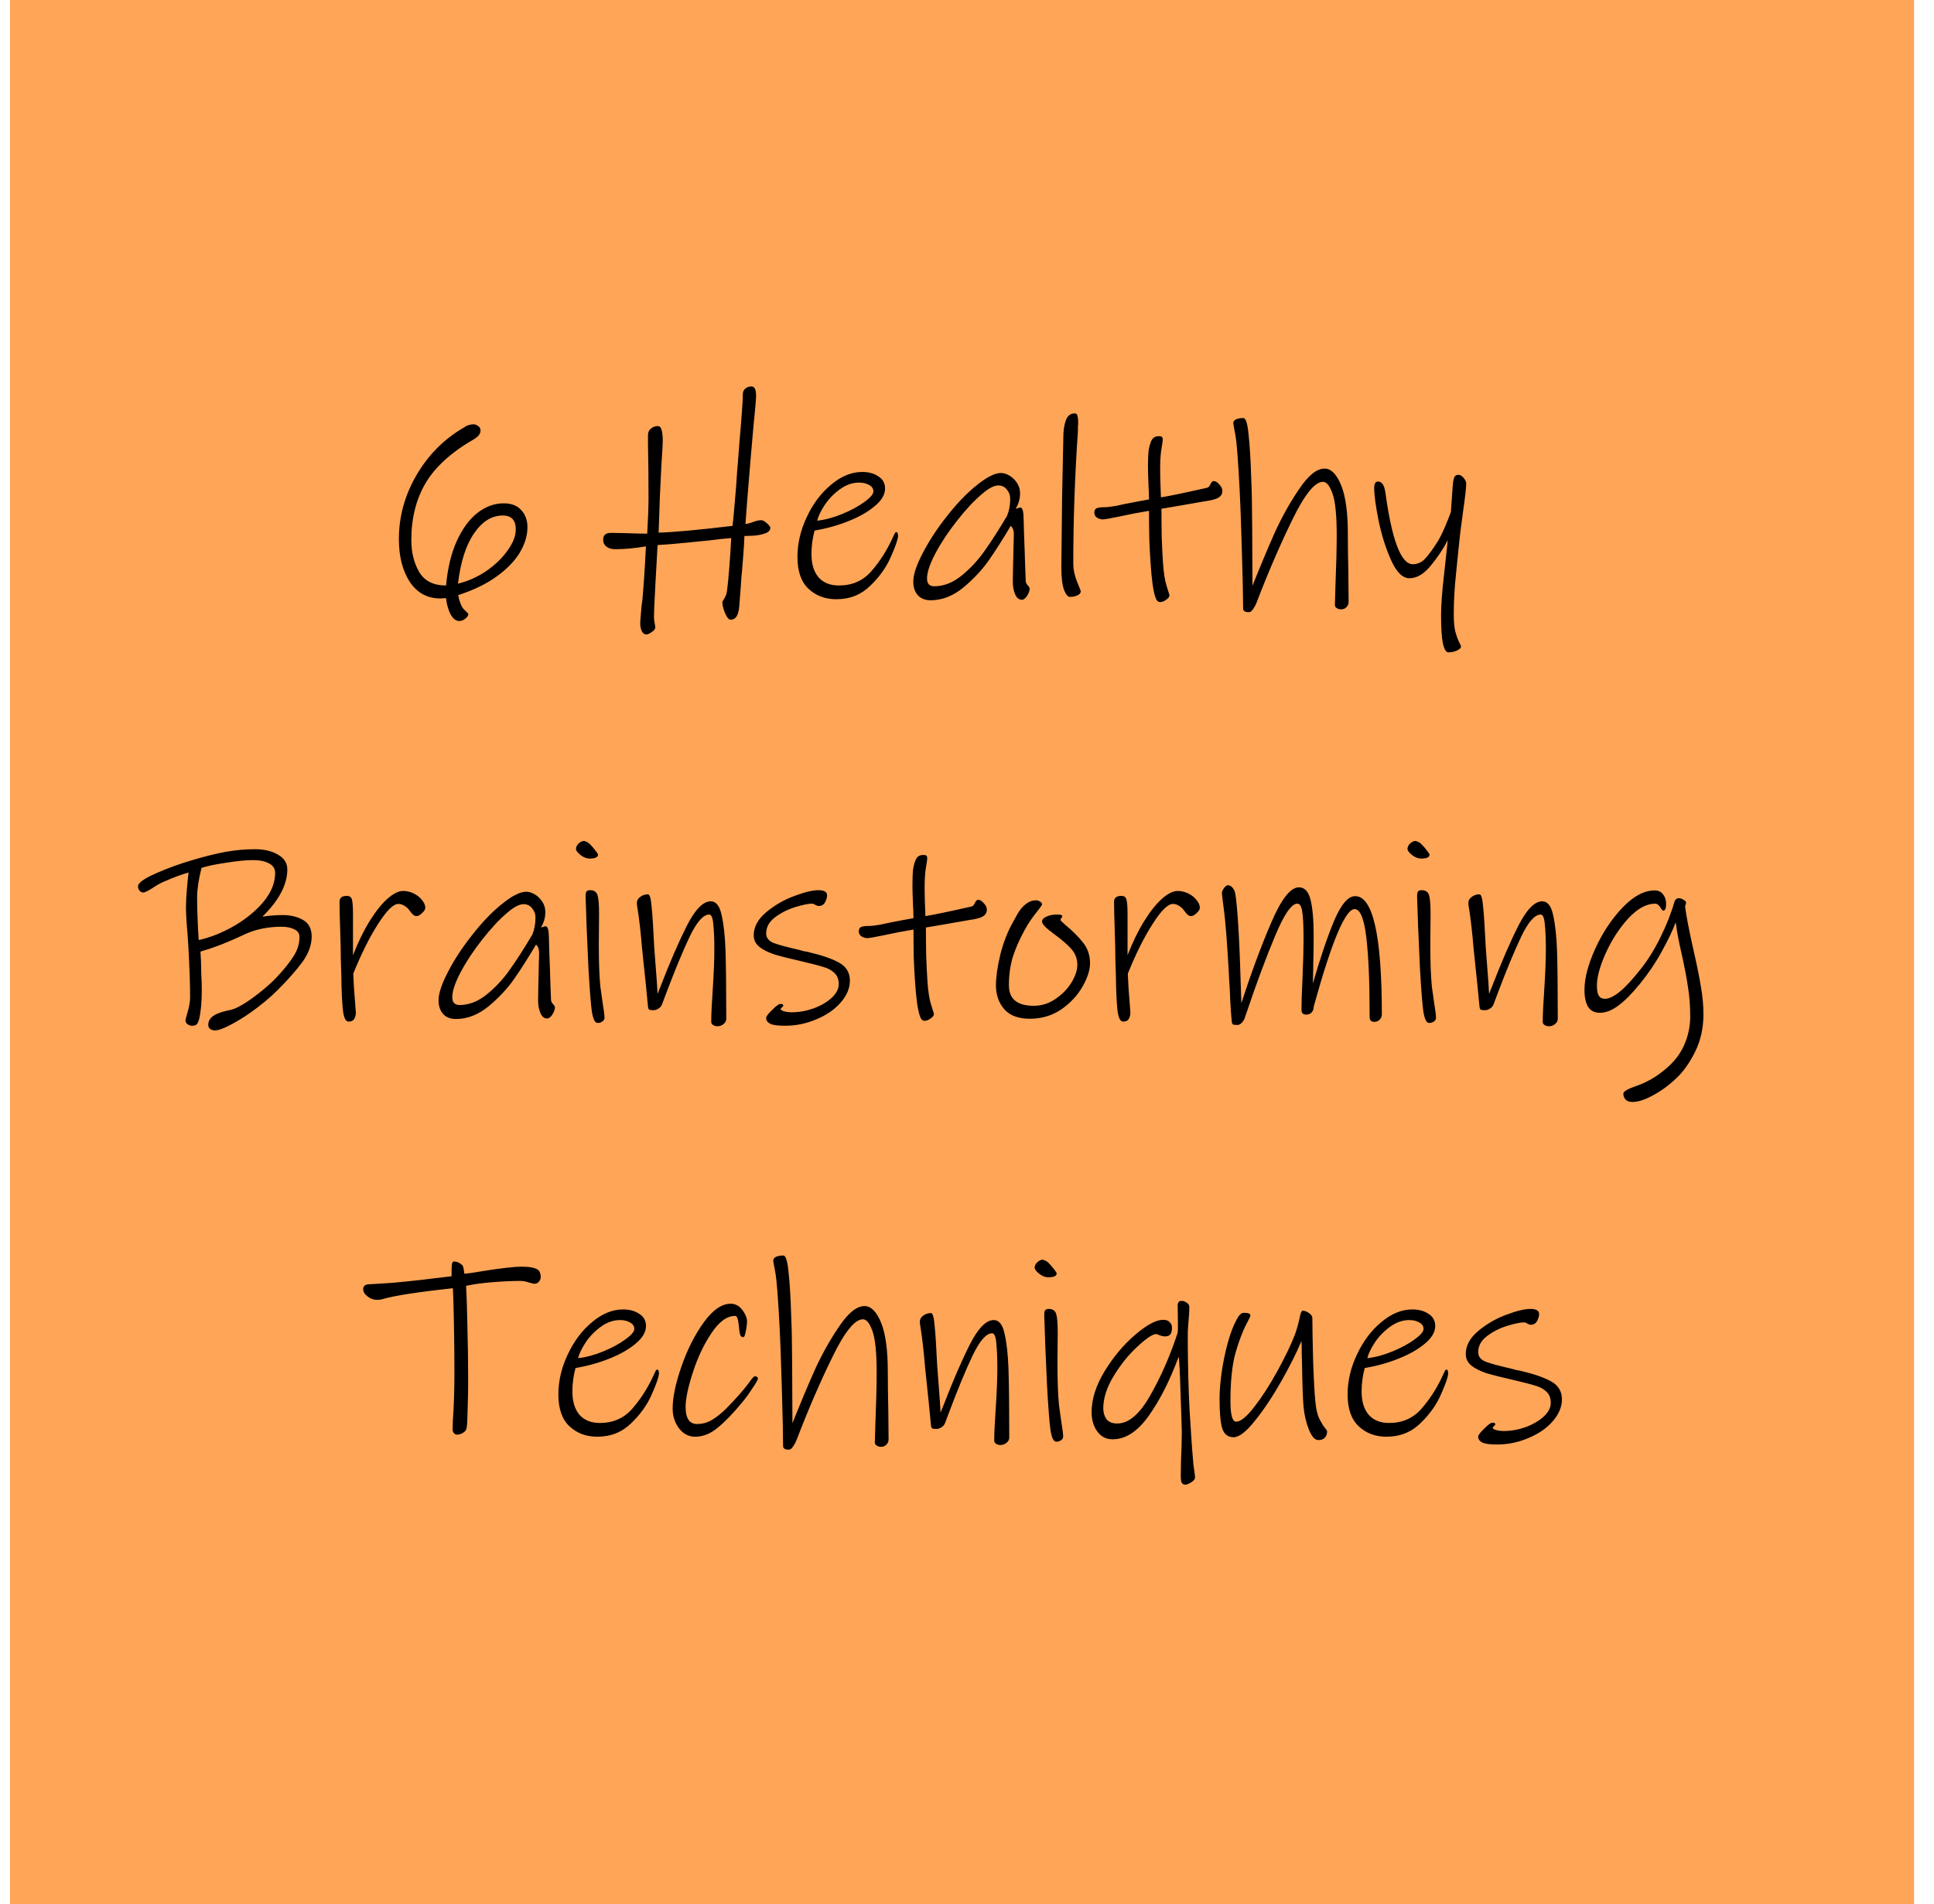 <svg width="194" height="191" viewBox="0 0 194 191" fill="none" xmlns="http://www.w3.org/2000/svg">
<g id="Orange box">
<path id="Vector" d="M192 0H1V191H192V0Z" fill="#FFA557"/>
<path id="6 Healthy Brainstorming Techniques" d="M52.908 52.876C52.908 53.725 52.648 54.583 52.128 55.45C51.608 56.299 50.828 57.097 49.788 57.842C48.748 58.587 47.474 59.203 45.966 59.688C46.035 60.121 46.156 60.503 46.33 60.832C46.399 60.971 46.52 61.118 46.694 61.274C46.884 61.447 46.98 61.551 46.98 61.586C46.98 61.742 46.876 61.898 46.668 62.054C46.477 62.21 46.278 62.288 46.07 62.288C45.758 62.288 45.48 62.089 45.238 61.69C45.099 61.447 44.986 61.161 44.9 60.832C44.813 60.52 44.761 60.243 44.744 60C44.709 60 44.648 60 44.562 60C44.475 60.017 44.345 60.026 44.172 60.026C42.872 60.026 41.849 59.471 41.104 58.362C40.376 57.235 40.012 55.805 40.012 54.072C40.012 51.819 40.601 49.678 41.78 47.65C42.976 45.605 44.57 44.01 46.564 42.866C46.702 42.762 46.858 42.684 47.032 42.632C47.222 42.58 47.37 42.554 47.474 42.554C47.647 42.554 47.812 42.615 47.968 42.736C48.124 42.84 48.202 42.987 48.202 43.178C48.202 43.507 47.976 43.802 47.526 44.062C45.272 45.362 43.66 46.827 42.69 48.456C41.736 50.085 41.26 51.983 41.26 54.15C41.26 55.415 41.528 56.499 42.066 57.4C42.603 58.284 43.496 58.726 44.744 58.726C44.9 57.01 45.255 55.528 45.81 54.28C46.382 53.032 47.075 52.087 47.89 51.446C48.722 50.805 49.597 50.484 50.516 50.484C51.296 50.484 51.885 50.709 52.284 51.16C52.7 51.611 52.908 52.183 52.908 52.876ZM51.738 53.11C51.738 52.174 51.304 51.706 50.438 51.706C49.328 51.706 48.366 52.304 47.552 53.5C46.737 54.679 46.2 56.36 45.94 58.544C46.98 58.284 47.942 57.851 48.826 57.244C49.71 56.62 50.412 55.935 50.932 55.19C51.469 54.445 51.738 53.751 51.738 53.11ZM77.273 52.928C77.273 53.205 77.073 53.405 76.675 53.526C76.363 53.63 75.981 53.699 75.531 53.734C75.097 53.751 74.811 53.76 74.673 53.76C74.655 54.297 74.621 54.895 74.569 55.554C74.517 56.213 74.473 56.759 74.439 57.192L74.361 57.998L74.309 58.83L74.153 60.832C74.083 61.716 73.797 62.158 73.295 62.158C73.104 62.158 72.913 61.933 72.723 61.482C72.549 61.049 72.463 60.693 72.463 60.416C72.463 60.347 72.532 60.208 72.671 60C72.809 59.792 72.896 59.532 72.931 59.22C73 58.735 73.078 57.929 73.165 56.802C73.251 55.675 73.312 54.731 73.347 53.968C72.671 54.02 71.943 54.098 71.163 54.202C70.816 54.237 70.036 54.315 68.823 54.436C67.609 54.557 66.656 54.635 65.963 54.67C65.893 55.814 65.815 57.209 65.729 58.856C65.642 60.503 65.599 61.508 65.599 61.872C65.599 62.011 65.616 62.193 65.651 62.418C65.703 62.643 65.729 62.817 65.729 62.938C65.729 63.094 65.607 63.25 65.365 63.406C65.139 63.562 64.957 63.64 64.819 63.64C64.645 63.64 64.498 63.527 64.377 63.302C64.273 63.077 64.221 62.817 64.221 62.522C64.221 62.366 64.238 62.106 64.273 61.742C64.307 61.395 64.333 61.092 64.351 60.832C64.42 60.364 64.463 59.983 64.481 59.688C64.567 58.665 64.637 57.677 64.689 56.724C64.741 55.771 64.775 55.129 64.793 54.8C63.701 54.991 62.669 55.086 61.699 55.086C61.369 55.086 61.092 55.008 60.867 54.852C60.624 54.679 60.503 54.436 60.503 54.124C60.503 53.899 60.563 53.734 60.685 53.63C60.789 53.509 61.014 53.448 61.361 53.448L62.739 53.474C63.64 53.509 64.368 53.526 64.923 53.526C65.009 52.053 65.053 50.874 65.053 49.99C65.053 47.979 65.035 46.177 65.001 44.582V43.62C65.001 43.36 65.096 43.152 65.287 42.996C65.495 42.823 65.729 42.736 65.989 42.736C66.179 42.736 66.309 42.883 66.379 43.178C66.448 43.473 66.483 43.802 66.483 44.166C66.483 44.547 66.439 45.327 66.353 46.506C66.249 48.517 66.197 49.583 66.197 49.704L66.067 53.422C67.523 53.387 69.993 53.162 73.477 52.746C73.546 52.243 73.667 50.926 73.841 48.794C73.91 47.667 73.971 46.844 74.023 46.324L74.179 44.296C74.404 41.748 74.517 40.153 74.517 39.512C74.517 39.287 74.603 39.105 74.777 38.966C74.95 38.827 75.149 38.758 75.375 38.758C75.687 38.758 75.843 39.061 75.843 39.668C75.843 40.049 75.756 41.063 75.583 42.71C75.392 44.859 75.288 46.055 75.271 46.298C75.167 47.633 75.063 48.907 74.959 50.12C74.872 51.333 74.811 52.148 74.777 52.564C75.089 52.512 75.366 52.434 75.609 52.33C75.921 52.226 76.163 52.174 76.337 52.174C76.51 52.174 76.709 52.278 76.935 52.486C77.16 52.694 77.273 52.841 77.273 52.928ZM89.898 53.37C90.019 53.37 90.08 53.5 90.08 53.76C90.08 54.072 89.846 54.757 89.378 55.814C88.927 56.871 88.234 57.851 87.298 58.752C86.379 59.653 85.244 60.104 83.892 60.104C82.783 60.104 81.856 59.757 81.11 59.064C80.365 58.371 79.992 57.305 79.992 55.866C79.992 54.514 80.304 53.179 80.928 51.862C81.552 50.527 82.367 49.444 83.372 48.612C84.377 47.763 85.418 47.338 86.492 47.338C87.133 47.338 87.671 47.485 88.104 47.78C88.555 48.057 88.78 48.465 88.78 49.002C88.78 49.609 88.433 50.198 87.74 50.77C87.064 51.342 86.18 51.845 85.088 52.278C83.996 52.711 82.87 53.023 81.708 53.214C81.5 54.011 81.396 54.791 81.396 55.554C81.396 56.559 81.63 57.339 82.098 57.894C82.584 58.449 83.268 58.726 84.152 58.726C85.487 58.726 86.57 58.249 87.402 57.296C88.234 56.343 88.927 55.268 89.482 54.072C89.517 54.003 89.578 53.873 89.664 53.682C89.751 53.474 89.829 53.37 89.898 53.37ZM87.61 49.288C87.61 49.011 87.463 48.794 87.168 48.638C86.891 48.482 86.561 48.404 86.18 48.404C85.522 48.404 84.889 48.621 84.282 49.054C83.675 49.487 83.164 50.007 82.748 50.614C82.35 51.221 82.09 51.758 81.968 52.226C82.766 52.139 83.606 51.914 84.49 51.55C85.374 51.186 86.111 50.787 86.7 50.354C87.307 49.921 87.61 49.565 87.61 49.288ZM102.895 58.336C102.912 58.457 102.981 58.587 103.103 58.726C103.224 58.847 103.285 58.951 103.285 59.038C103.285 59.246 103.198 59.489 103.025 59.766C102.851 60.026 102.678 60.156 102.505 60.156C102.21 60.156 101.985 59.974 101.829 59.61C101.673 59.246 101.595 58.821 101.595 58.336C101.595 57.92 101.621 56.672 101.673 54.592L101.699 53.604C101.699 53.205 101.595 52.919 101.387 52.746C100.607 54.063 99.879 55.207 99.203 56.178C98.527 57.149 97.669 58.067 96.629 58.934C95.589 59.783 94.497 60.208 93.353 60.208C92.798 60.208 92.365 60.035 92.053 59.688C91.758 59.341 91.611 58.891 91.611 58.336C91.611 57.643 91.923 56.698 92.547 55.502C93.171 54.289 93.968 53.067 94.939 51.836C95.909 50.588 96.88 49.565 97.851 48.768C98.492 48.248 99.003 47.901 99.385 47.728C99.766 47.537 100.104 47.442 100.399 47.442C100.676 47.442 100.962 47.529 101.257 47.702C101.551 47.875 101.803 48.118 102.011 48.43C102.219 48.742 102.323 49.097 102.323 49.496C102.323 50.033 102.175 50.545 101.881 51.03L102.323 50.9C102.513 50.9 102.626 51.134 102.661 51.602C102.678 51.879 102.695 52.443 102.713 53.292C102.747 54.141 102.773 54.843 102.791 55.398C102.808 55.97 102.825 56.525 102.843 57.062C102.86 57.599 102.877 58.024 102.895 58.336ZM93.717 58.804C94.653 58.804 95.554 58.457 96.421 57.764C97.287 57.071 98.059 56.247 98.735 55.294C99.428 54.323 100.191 53.136 101.023 51.732C101.231 51.212 101.335 50.649 101.335 50.042C101.335 49.678 101.222 49.366 100.997 49.106C100.789 48.829 100.503 48.69 100.139 48.69C99.705 48.69 99.151 48.985 98.475 49.574C97.695 50.233 96.871 51.117 96.005 52.226C95.138 53.318 94.419 54.401 93.847 55.476C93.275 56.551 92.989 57.4 92.989 58.024C92.989 58.544 93.231 58.804 93.717 58.804ZM108.414 59.298C108.414 59.471 108.302 59.61 108.076 59.714C107.851 59.818 107.6 59.87 107.322 59.87C107.114 59.87 106.915 59.627 106.724 59.142C106.551 58.639 106.464 57.885 106.464 56.88C106.482 54.921 106.508 52.555 106.542 49.782C106.594 47.009 106.638 44.92 106.672 43.516C106.69 43.013 106.776 42.545 106.932 42.112C107.106 41.679 107.4 41.462 107.816 41.462C107.955 41.462 108.042 41.54 108.076 41.696C108.128 41.835 108.154 42.112 108.154 42.528C108.154 42.545 108.146 42.606 108.128 42.71C108.128 42.797 108.128 42.961 108.128 43.204C107.816 47.763 107.66 52.209 107.66 56.542C107.66 57.097 107.782 57.686 108.024 58.31C108.284 58.934 108.414 59.263 108.414 59.298ZM122.615 49.236C122.615 49.531 122.485 49.756 122.225 49.912C121.983 50.068 121.532 50.189 120.873 50.276C119.279 50.553 118.386 50.709 118.195 50.744L116.505 51.03C116.505 51.931 116.514 52.876 116.531 53.864C116.566 54.852 116.609 55.719 116.661 56.464C116.731 57.469 116.852 58.241 117.025 58.778C117.199 59.315 117.294 59.619 117.311 59.688C117.311 59.861 117.199 60.017 116.973 60.156C116.765 60.312 116.566 60.39 116.375 60.39C116.271 60.39 116.185 60.355 116.115 60.286C116.046 60.234 115.985 60.139 115.933 60C115.829 59.757 115.725 59.307 115.621 58.648C115.535 57.989 115.465 57.261 115.413 56.464C115.361 55.753 115.318 54.93 115.283 53.994C115.266 53.041 115.257 52.122 115.257 51.238C114.287 51.394 113.29 51.585 112.267 51.81C111.349 52.001 110.803 52.096 110.629 52.096C110.421 52.096 110.222 52.035 110.031 51.914C109.858 51.793 109.771 51.628 109.771 51.42C109.771 51.195 109.849 51.047 110.005 50.978C110.161 50.909 110.421 50.874 110.785 50.874C111.045 50.874 111.427 50.831 111.929 50.744C112.432 50.64 112.753 50.571 112.891 50.536C114.053 50.311 114.841 50.163 115.257 50.094C115.257 49.73 115.24 49.253 115.205 48.664C115.171 47.867 115.153 47.26 115.153 46.844C115.153 46.168 115.171 45.648 115.205 45.284C115.257 44.903 115.344 44.565 115.465 44.27C115.604 43.923 115.864 43.75 116.245 43.75C116.401 43.75 116.505 43.776 116.557 43.828C116.609 43.88 116.635 43.975 116.635 44.114C116.635 44.218 116.592 44.521 116.505 45.024C116.419 45.527 116.375 46.194 116.375 47.026C116.375 47.667 116.393 48.387 116.427 49.184L116.453 49.886C117.233 49.765 118.776 49.444 121.081 48.924C121.22 48.889 121.333 48.768 121.419 48.56C121.523 48.352 121.627 48.248 121.731 48.248C121.922 48.248 122.113 48.361 122.303 48.586C122.511 48.794 122.615 49.011 122.615 49.236ZM135.281 60.364C135.281 60.572 135.212 60.745 135.073 60.884C134.934 61.04 134.752 61.118 134.527 61.118C134.354 61.118 134.206 61.075 134.085 60.988C133.964 60.919 133.903 60.815 133.903 60.676L133.955 58.882C134.042 56.75 134.085 55.008 134.085 53.656C134.085 51.68 133.946 50.302 133.669 49.522C133.392 48.725 133.071 48.326 132.707 48.326C131.892 48.326 130.87 49.591 129.639 52.122C128.408 54.635 127.221 57.383 126.077 60.364C125.99 60.607 125.869 60.841 125.713 61.066C125.574 61.291 125.427 61.404 125.271 61.404C124.89 61.404 124.699 61.283 124.699 61.04C124.699 59.983 124.656 58.007 124.569 55.112C124.482 52.2 124.413 50.285 124.361 49.366C124.205 46.263 124.058 44.348 123.919 43.62C123.78 42.892 123.711 42.502 123.711 42.45C123.711 42.277 123.806 42.147 123.997 42.06C124.188 41.973 124.43 41.93 124.725 41.93C124.968 41.93 125.141 42.485 125.245 43.594C125.366 44.686 125.453 46.09 125.505 47.806L125.531 48.534C125.566 49.071 125.592 50.614 125.609 53.162C125.626 55.693 125.635 57.556 125.635 58.752C126.432 56.759 127.178 54.982 127.871 53.422C128.582 51.862 129.396 50.406 130.315 49.054C131.234 47.685 132.083 47 132.863 47C133.522 47 134.076 47.555 134.527 48.664C134.978 49.756 135.203 51.394 135.203 53.578C135.203 54.549 135.22 55.901 135.255 57.634L135.281 60.364ZM147.075 48.508C147.075 48.907 146.979 49.773 146.789 51.108C146.581 52.633 146.468 53.491 146.451 53.682C146.225 55.814 146.061 57.443 145.957 58.57C145.87 59.679 145.827 60.685 145.827 61.586C145.827 62.331 145.879 62.921 145.983 63.354C146.104 63.787 146.225 64.125 146.347 64.368C146.485 64.628 146.555 64.784 146.555 64.836C146.555 64.992 146.416 65.131 146.139 65.252C145.861 65.373 145.575 65.434 145.281 65.434C145.055 65.434 144.873 65.131 144.735 64.524C144.613 63.917 144.553 62.973 144.553 61.69C144.553 60.719 144.648 59.411 144.839 57.764L145.229 54.176C144.761 55.077 144.18 55.944 143.487 56.776C142.811 57.591 142.109 57.998 141.381 57.998C140.705 57.998 140.098 57.409 139.561 56.23C139.023 55.051 138.599 53.717 138.287 52.226C137.992 50.735 137.845 49.643 137.845 48.95C137.845 48.517 137.975 48.3 138.235 48.3C138.616 48.3 138.859 48.655 138.963 49.366C139.621 54.185 140.54 56.594 141.719 56.594C142.187 56.594 142.594 56.412 142.941 56.048C143.305 55.667 143.729 55.086 144.215 54.306C144.44 53.942 144.683 53.457 144.943 52.85C145.203 52.243 145.402 51.741 145.541 51.342L145.723 48.716C145.757 48.317 145.809 48.04 145.879 47.884C145.948 47.711 146.087 47.624 146.295 47.624C146.468 47.624 146.641 47.728 146.815 47.936C146.988 48.127 147.075 48.317 147.075 48.508ZM31.264 93.94C31.264 94.772 30.96 95.613 30.354 96.462C29.747 97.294 28.915 98.239 27.858 99.296C27.078 100.076 26.159 100.839 25.102 101.584C24.408 102.069 23.724 102.485 23.048 102.832C22.389 103.179 21.886 103.352 21.54 103.352C21.366 103.352 21.21 103.3 21.072 103.196C20.95 103.109 20.89 102.971 20.89 102.78C20.89 102.503 20.994 102.26 21.202 102.052C21.41 101.861 21.687 101.705 22.034 101.584C22.207 101.515 22.45 101.445 22.762 101.376C23.16 101.307 23.516 101.194 23.828 101.038C24.417 100.743 25.102 100.293 25.882 99.686C26.679 99.062 27.303 98.507 27.754 98.022C28.499 97.225 29.062 96.523 29.444 95.916C29.842 95.292 30.042 94.651 30.042 93.992C30.042 93.628 29.868 93.368 29.522 93.212C29.175 93.039 28.75 92.952 28.248 92.952C26.965 92.952 25.795 93.177 24.738 93.628C24.27 93.836 23.949 93.983 23.776 94.07C23.152 94.347 22.64 94.564 22.242 94.72C21.791 94.893 21.358 95.049 20.942 95.188C20.526 95.309 20.248 95.396 20.11 95.448L20.162 96.436C20.162 96.696 20.17 97.112 20.188 97.684C20.222 98.256 20.24 98.793 20.24 99.296C20.24 100.492 20.153 101.463 19.98 102.208C19.91 102.451 19.832 102.624 19.746 102.728C19.659 102.832 19.494 102.884 19.252 102.884C19.096 102.884 18.948 102.832 18.81 102.728C18.671 102.624 18.602 102.494 18.602 102.338C18.602 102.286 18.68 101.991 18.836 101.454C18.992 100.917 19.07 100.44 19.07 100.024C19.07 98.672 19.009 96.947 18.888 94.85L18.81 93.654C18.706 92.51 18.654 91.609 18.654 90.95C18.654 90.447 18.688 89.815 18.758 89.052C18.827 88.272 18.879 87.761 18.914 87.518C18.255 87.691 17.414 88.003 16.392 88.454C16.097 88.575 15.716 88.792 15.248 89.104C14.814 89.381 14.52 89.52 14.364 89.52C14.225 89.52 14.104 89.459 14 89.338C13.896 89.217 13.844 89.069 13.844 88.896C13.844 88.567 14.424 88.142 15.586 87.622C16.747 87.102 18.012 86.643 19.382 86.244C20.612 85.88 21.704 85.611 22.658 85.438C23.611 85.265 24.59 85.178 25.596 85.178C26.514 85.178 27.277 85.36 27.884 85.724C28.508 86.071 28.82 86.565 28.82 87.206C28.82 88.731 27.988 90.309 26.324 91.938C27.069 91.834 27.745 91.782 28.352 91.782C29.149 91.782 29.834 91.947 30.406 92.276C30.978 92.605 31.264 93.16 31.264 93.94ZM27.598 87.544C27.598 87.128 27.398 86.816 27 86.608C26.601 86.383 26.064 86.27 25.388 86.27C24.677 86.27 23.784 86.357 22.71 86.53C21.635 86.686 20.803 86.859 20.214 87.05C19.919 88.229 19.772 89.217 19.772 90.014C19.772 91.141 19.824 92.562 19.928 94.278C20.101 94.261 20.378 94.191 20.76 94.07C21.158 93.949 21.522 93.819 21.852 93.68C23.498 92.987 24.868 92.085 25.96 90.976C27.052 89.867 27.598 88.723 27.598 87.544ZM42.663 91.054C42.663 91.21 42.55 91.392 42.325 91.6C42.117 91.791 41.935 91.886 41.779 91.886C41.658 91.886 41.536 91.834 41.415 91.73C41.311 91.626 41.19 91.479 41.051 91.288C40.93 91.115 40.765 90.967 40.557 90.846C40.366 90.725 40.167 90.664 39.959 90.664C39.456 90.664 38.78 91.331 37.931 92.666C37.082 93.983 36.25 95.647 35.435 97.658C35.452 98.057 35.478 98.559 35.513 99.166C35.565 99.773 35.6 100.223 35.617 100.518L35.695 101.558C35.695 101.801 35.643 102.009 35.539 102.182C35.435 102.373 35.244 102.468 34.967 102.468C34.672 102.468 34.482 102.078 34.395 101.298C34.308 100.501 34.256 99.348 34.239 97.84C34.222 97.459 34.204 96.913 34.187 96.202C34.187 95.491 34.17 94.642 34.135 93.654C34.083 92.163 34.057 91.097 34.057 90.456C34.057 90.057 34.3 89.858 34.785 89.858C35.08 89.858 35.253 89.988 35.305 90.248C35.374 90.491 35.409 90.967 35.409 91.678V95.812C35.929 94.477 36.492 93.325 37.099 92.354C37.706 91.383 38.295 90.647 38.867 90.144C39.456 89.624 39.976 89.364 40.427 89.364C40.808 89.364 41.172 89.451 41.519 89.624C41.866 89.797 42.143 90.023 42.351 90.3C42.559 90.56 42.663 90.811 42.663 91.054ZM55.275 100.336C55.292 100.457 55.361 100.587 55.483 100.726C55.604 100.847 55.665 100.951 55.665 101.038C55.665 101.246 55.578 101.489 55.405 101.766C55.231 102.026 55.058 102.156 54.885 102.156C54.59 102.156 54.365 101.974 54.209 101.61C54.053 101.246 53.975 100.821 53.975 100.336C53.975 99.92 54.001 98.672 54.053 96.592L54.079 95.604C54.079 95.205 53.975 94.919 53.767 94.746C52.987 96.063 52.259 97.207 51.583 98.178C50.907 99.149 50.049 100.067 49.009 100.934C47.969 101.783 46.877 102.208 45.733 102.208C45.178 102.208 44.745 102.035 44.433 101.688C44.138 101.341 43.991 100.891 43.991 100.336C43.991 99.643 44.303 98.698 44.927 97.502C45.551 96.289 46.348 95.067 47.319 93.836C48.289 92.588 49.26 91.565 50.231 90.768C50.872 90.248 51.383 89.901 51.765 89.728C52.146 89.537 52.484 89.442 52.779 89.442C53.056 89.442 53.342 89.529 53.637 89.702C53.931 89.875 54.183 90.118 54.391 90.43C54.599 90.742 54.703 91.097 54.703 91.496C54.703 92.033 54.555 92.545 54.261 93.03L54.703 92.9C54.893 92.9 55.006 93.134 55.041 93.602C55.058 93.879 55.075 94.443 55.093 95.292C55.127 96.141 55.153 96.843 55.171 97.398C55.188 97.97 55.205 98.525 55.223 99.062C55.24 99.599 55.257 100.024 55.275 100.336ZM46.097 100.804C47.033 100.804 47.934 100.457 48.801 99.764C49.667 99.071 50.439 98.247 51.115 97.294C51.808 96.323 52.571 95.136 53.403 93.732C53.611 93.212 53.715 92.649 53.715 92.042C53.715 91.678 53.602 91.366 53.377 91.106C53.169 90.829 52.883 90.69 52.519 90.69C52.085 90.69 51.531 90.985 50.855 91.574C50.075 92.233 49.251 93.117 48.385 94.226C47.518 95.318 46.799 96.401 46.227 97.476C45.655 98.551 45.369 99.4 45.369 100.024C45.369 100.544 45.611 100.804 46.097 100.804ZM59.988 85.724C59.988 85.984 59.702 86.114 59.13 86.114C58.836 86.114 58.532 85.993 58.22 85.75C57.926 85.507 57.778 85.308 57.778 85.152C57.778 84.961 57.865 84.779 58.038 84.606C58.229 84.433 58.42 84.346 58.61 84.346C58.61 84.346 58.671 84.372 58.792 84.424C58.931 84.459 59.087 84.571 59.26 84.762C59.399 84.901 59.555 85.083 59.728 85.308C59.902 85.533 59.988 85.672 59.988 85.724ZM60.638 102.078C60.638 102.251 60.56 102.381 60.404 102.468C60.266 102.572 60.101 102.615 59.91 102.598C59.668 102.581 59.486 102.191 59.364 101.428C59.26 100.665 59.148 99.218 59.026 97.086C58.957 95.682 58.896 94.313 58.844 92.978C58.792 91.626 58.758 90.586 58.74 89.858C58.74 89.667 58.766 89.529 58.818 89.442C58.888 89.338 59.009 89.286 59.182 89.286C59.581 89.286 59.832 89.451 59.936 89.78C60.04 90.109 60.092 90.742 60.092 91.678L60.066 94.746C60.066 96.497 60.118 97.901 60.222 98.958C60.222 99.01 60.3 99.565 60.456 100.622C60.578 101.35 60.638 101.835 60.638 102.078ZM72.852 102.182C72.852 102.39 72.766 102.563 72.592 102.702C72.419 102.858 72.211 102.936 71.968 102.936C71.795 102.936 71.648 102.893 71.526 102.806C71.405 102.737 71.344 102.633 71.344 102.494C71.344 101.783 71.396 100.683 71.5 99.192C71.604 97.597 71.656 96.271 71.656 95.214C71.656 94.191 71.622 93.359 71.552 92.718C71.5 92.059 71.362 91.73 71.136 91.73C70.547 91.73 69.897 92.467 69.186 93.94C68.493 95.396 67.696 97.32 66.794 99.712L66.404 100.752C66.335 100.925 66.214 101.064 66.04 101.168C65.884 101.272 65.72 101.324 65.546 101.324C65.338 101.324 65.2 101.307 65.13 101.272C65.061 101.237 65.018 101.133 65 100.96L64.792 98.828L64.402 95.084C64.281 93.593 64.134 92.293 63.96 91.184C63.908 90.924 63.882 90.725 63.882 90.586C63.882 90.326 63.995 90.118 64.22 89.962C64.446 89.789 64.706 89.702 65 89.702C65.174 89.702 65.295 90.118 65.364 90.95C65.451 91.782 65.538 93.125 65.624 94.98L65.728 96.358C65.867 98.109 65.945 99.218 65.962 99.686C66.014 99.582 66.058 99.469 66.092 99.348C66.144 99.209 66.205 99.062 66.274 98.906C67.21 96.479 68.086 94.46 68.9 92.848C69.732 91.219 70.53 90.404 71.292 90.404C71.83 90.404 72.194 90.863 72.384 91.782C72.592 92.683 72.722 93.845 72.774 95.266C72.826 96.843 72.852 99.149 72.852 102.182ZM85.253 98.36C85.253 99.123 84.941 99.859 84.317 100.57C83.711 101.263 82.905 101.818 81.899 102.234C80.894 102.667 79.845 102.884 78.753 102.884C78.008 102.884 77.505 102.815 77.245 102.676C76.985 102.537 76.855 102.347 76.855 102.104C76.855 101.948 77.055 101.679 77.453 101.298C77.852 100.899 78.121 100.7 78.259 100.7C78.467 100.7 78.571 100.743 78.571 100.83C78.571 100.899 78.528 100.969 78.441 101.038C78.355 101.107 78.311 101.168 78.311 101.22C78.311 101.289 78.415 101.359 78.623 101.428C78.849 101.497 79.117 101.532 79.429 101.532C80.157 101.532 80.885 101.402 81.613 101.142C82.359 100.865 82.965 100.509 83.433 100.076C83.901 99.643 84.135 99.183 84.135 98.698C84.135 98.23 83.988 97.857 83.693 97.58C83.399 97.303 83.026 97.103 82.575 96.982C82.142 96.843 81.405 96.653 80.365 96.41C79.221 96.15 78.329 95.925 77.687 95.734C77.063 95.526 76.561 95.275 76.179 94.98C75.798 94.668 75.607 94.278 75.607 93.81C75.607 92.978 76.015 92.215 76.829 91.522C77.644 90.829 78.58 90.283 79.637 89.884C80.695 89.485 81.509 89.286 82.081 89.286C82.671 89.286 82.965 89.459 82.965 89.806C82.965 90.014 82.896 90.248 82.757 90.508C82.619 90.751 82.411 90.872 82.133 90.872C82.029 90.872 81.917 90.837 81.795 90.768C81.674 90.681 81.553 90.638 81.431 90.638C81.085 90.638 80.539 90.751 79.793 90.976C79.048 91.201 78.372 91.539 77.765 91.99C77.159 92.441 76.855 92.987 76.855 93.628C76.855 94.044 77.089 94.356 77.557 94.564C78.043 94.755 78.935 94.997 80.235 95.292C80.391 95.344 80.547 95.387 80.703 95.422C80.859 95.439 80.998 95.465 81.119 95.5C82.454 95.812 83.477 96.167 84.187 96.566C84.898 96.965 85.253 97.563 85.253 98.36ZM98.99 91.236C98.99 91.531 98.859 91.756 98.6 91.912C98.357 92.068 97.906 92.189 97.248 92.276C95.653 92.553 94.76 92.709 94.57 92.744L92.879 93.03C92.879 93.931 92.888 94.876 92.906 95.864C92.94 96.852 92.984 97.719 93.035 98.464C93.105 99.469 93.226 100.241 93.4 100.778C93.573 101.315 93.668 101.619 93.686 101.688C93.686 101.861 93.573 102.017 93.347 102.156C93.139 102.312 92.94 102.39 92.749 102.39C92.645 102.39 92.559 102.355 92.49 102.286C92.42 102.234 92.359 102.139 92.308 102C92.204 101.757 92.1 101.307 91.996 100.648C91.909 99.989 91.84 99.261 91.787 98.464C91.736 97.753 91.692 96.93 91.657 95.994C91.64 95.041 91.632 94.122 91.632 93.238C90.661 93.394 89.664 93.585 88.641 93.81C87.723 94.001 87.177 94.096 87.004 94.096C86.796 94.096 86.596 94.035 86.406 93.914C86.232 93.793 86.145 93.628 86.145 93.42C86.145 93.195 86.224 93.047 86.379 92.978C86.535 92.909 86.796 92.874 87.159 92.874C87.419 92.874 87.801 92.831 88.303 92.744C88.806 92.64 89.127 92.571 89.266 92.536C90.427 92.311 91.216 92.163 91.632 92.094C91.632 91.73 91.614 91.253 91.579 90.664C91.545 89.867 91.528 89.26 91.528 88.844C91.528 88.168 91.545 87.648 91.579 87.284C91.632 86.903 91.718 86.565 91.84 86.27C91.978 85.923 92.238 85.75 92.62 85.75C92.775 85.75 92.879 85.776 92.931 85.828C92.984 85.88 93.01 85.975 93.01 86.114C93.01 86.218 92.966 86.521 92.879 87.024C92.793 87.527 92.749 88.194 92.749 89.026C92.749 89.667 92.767 90.387 92.802 91.184L92.828 91.886C93.608 91.765 95.15 91.444 97.456 90.924C97.594 90.889 97.707 90.768 97.793 90.56C97.897 90.352 98.001 90.248 98.106 90.248C98.296 90.248 98.487 90.361 98.677 90.586C98.885 90.794 98.99 91.011 98.99 91.236ZM109.341 96.618C109.341 97.294 109.09 98.074 108.587 98.958C108.084 99.842 107.374 100.605 106.455 101.246C105.536 101.87 104.488 102.182 103.309 102.182C102.148 102.182 101.29 101.861 100.735 101.22C100.18 100.579 99.903 99.781 99.903 98.828C99.903 97.996 100.05 96.965 100.345 95.734C100.657 94.503 101.09 93.403 101.645 92.432C101.68 92.363 101.818 92.111 102.061 91.678C102.321 91.227 102.607 90.889 102.919 90.664C103.231 90.421 103.56 90.3 103.907 90.3C104.063 90.3 104.202 90.343 104.323 90.43C104.462 90.499 104.531 90.595 104.531 90.716C104.531 90.751 104.479 90.837 104.375 90.976C104.288 91.097 104.219 91.193 104.167 91.262C103.578 91.973 103.101 92.675 102.737 93.368C102.252 94.252 101.87 95.127 101.593 95.994C101.333 96.861 101.203 97.805 101.203 98.828C101.203 100.197 102.035 100.882 103.699 100.882C104.479 100.882 105.198 100.657 105.857 100.206C106.533 99.755 107.07 99.209 107.469 98.568C107.868 97.909 108.067 97.311 108.067 96.774C108.067 96.167 107.868 95.639 107.469 95.188C107.07 94.737 106.524 94.261 105.831 93.758C105.38 93.429 105.051 93.16 104.843 92.952C104.635 92.744 104.531 92.571 104.531 92.432C104.531 92.224 104.678 92.059 104.973 91.938C105.268 91.799 105.614 91.73 106.013 91.73C106.238 91.73 106.386 91.747 106.455 91.782C106.524 91.799 106.559 91.843 106.559 91.912C106.559 91.947 106.524 92.007 106.455 92.094C106.403 92.163 106.377 92.224 106.377 92.276C106.377 92.328 106.55 92.501 106.897 92.796C107.59 93.368 108.171 93.949 108.639 94.538C109.107 95.127 109.341 95.821 109.341 96.618ZM120.358 91.054C120.358 91.21 120.246 91.392 120.02 91.6C119.812 91.791 119.63 91.886 119.474 91.886C119.353 91.886 119.232 91.834 119.11 91.73C119.006 91.626 118.885 91.479 118.746 91.288C118.625 91.115 118.46 90.967 118.252 90.846C118.062 90.725 117.862 90.664 117.654 90.664C117.152 90.664 116.476 91.331 115.626 92.666C114.777 93.983 113.945 95.647 113.13 97.658C113.148 98.057 113.174 98.559 113.208 99.166C113.26 99.773 113.295 100.223 113.312 100.518L113.39 101.558C113.39 101.801 113.338 102.009 113.234 102.182C113.13 102.373 112.94 102.468 112.662 102.468C112.368 102.468 112.177 102.078 112.09 101.298C112.004 100.501 111.952 99.348 111.934 97.84C111.917 97.459 111.9 96.913 111.882 96.202C111.882 95.491 111.865 94.642 111.83 93.654C111.778 92.163 111.752 91.097 111.752 90.456C111.752 90.057 111.995 89.858 112.48 89.858C112.775 89.858 112.948 89.988 113 90.248C113.07 90.491 113.104 90.967 113.104 91.678V95.812C113.624 94.477 114.188 93.325 114.794 92.354C115.401 91.383 115.99 90.647 116.562 90.144C117.152 89.624 117.672 89.364 118.122 89.364C118.504 89.364 118.868 89.451 119.214 89.624C119.561 89.797 119.838 90.023 120.046 90.3C120.254 90.56 120.358 90.811 120.358 91.054ZM138.612 101.74C138.612 101.948 138.543 102.121 138.404 102.26C138.265 102.416 138.083 102.494 137.858 102.494C137.546 102.494 137.39 102.338 137.39 102.026C137.39 98.525 137.277 95.847 137.052 93.992C136.827 92.12 136.437 91.184 135.882 91.184C134.946 91.184 133.577 94.451 131.774 100.986V101.012C131.774 101.22 131.705 101.402 131.566 101.558C131.427 101.697 131.245 101.766 131.02 101.766C130.708 101.766 130.552 101.61 130.552 101.298C130.552 100.605 130.587 99.53 130.656 98.074C130.725 96.445 130.76 95.162 130.76 94.226C130.76 92.926 130.717 92.007 130.63 91.47C130.561 90.915 130.396 90.638 130.136 90.638C129.547 90.638 128.801 91.721 127.9 93.888C126.999 96.037 126.054 98.577 125.066 101.506L124.832 102.182C124.763 102.355 124.659 102.503 124.52 102.624C124.399 102.745 124.26 102.806 124.104 102.806C123.896 102.806 123.757 102.789 123.688 102.754C123.619 102.719 123.575 102.615 123.558 102.442C123.471 101.593 123.402 100.457 123.35 99.036C123.315 98.672 123.281 98.074 123.246 97.242C123.073 94.313 122.917 92.337 122.778 91.314C122.639 90.274 122.57 89.693 122.57 89.572C122.57 89.433 122.639 89.269 122.778 89.078C122.917 88.887 123.047 88.792 123.168 88.792C123.445 88.792 123.671 88.991 123.844 89.39C123.931 89.581 124.026 90.343 124.13 91.678C124.234 93.013 124.321 94.668 124.39 96.644L124.52 100.622C125.473 97.675 126.461 95.006 127.484 92.614C128.507 90.205 129.443 89 130.292 89C130.864 89 131.254 89.416 131.462 90.248C131.67 91.08 131.774 92.285 131.774 93.862C131.774 94.694 131.757 95.89 131.722 97.45L131.696 98.646C132.407 96.167 133.109 94.087 133.802 92.406C134.513 90.725 135.223 89.884 135.934 89.884C137.719 89.884 138.612 93.836 138.612 101.74ZM143.396 85.724C143.396 85.984 143.11 86.114 142.538 86.114C142.244 86.114 141.94 85.993 141.628 85.75C141.334 85.507 141.186 85.308 141.186 85.152C141.186 84.961 141.273 84.779 141.446 84.606C141.637 84.433 141.828 84.346 142.018 84.346C142.018 84.346 142.079 84.372 142.2 84.424C142.339 84.459 142.495 84.571 142.668 84.762C142.807 84.901 142.963 85.083 143.136 85.308C143.31 85.533 143.396 85.672 143.396 85.724ZM144.046 102.078C144.046 102.251 143.968 102.381 143.812 102.468C143.674 102.572 143.509 102.615 143.318 102.598C143.076 102.581 142.894 102.191 142.772 101.428C142.668 100.665 142.556 99.218 142.434 97.086C142.365 95.682 142.304 94.313 142.252 92.978C142.2 91.626 142.166 90.586 142.148 89.858C142.148 89.667 142.174 89.529 142.226 89.442C142.296 89.338 142.417 89.286 142.59 89.286C142.989 89.286 143.24 89.451 143.344 89.78C143.448 90.109 143.5 90.742 143.5 91.678L143.474 94.746C143.474 96.497 143.526 97.901 143.63 98.958C143.63 99.01 143.708 99.565 143.864 100.622C143.986 101.35 144.046 101.835 144.046 102.078ZM156.261 102.182C156.261 102.39 156.174 102.563 156.001 102.702C155.827 102.858 155.619 102.936 155.377 102.936C155.203 102.936 155.056 102.893 154.935 102.806C154.813 102.737 154.753 102.633 154.753 102.494C154.753 101.783 154.805 100.683 154.909 99.192C155.013 97.597 155.065 96.271 155.065 95.214C155.065 94.191 155.03 93.359 154.961 92.718C154.909 92.059 154.77 91.73 154.545 91.73C153.955 91.73 153.305 92.467 152.595 93.94C151.901 95.396 151.104 97.32 150.203 99.712L149.813 100.752C149.743 100.925 149.622 101.064 149.449 101.168C149.293 101.272 149.128 101.324 148.955 101.324C148.747 101.324 148.608 101.307 148.539 101.272C148.469 101.237 148.426 101.133 148.409 100.96L148.201 98.828L147.811 95.084C147.689 93.593 147.542 92.293 147.369 91.184C147.317 90.924 147.291 90.725 147.291 90.586C147.291 90.326 147.403 90.118 147.629 89.962C147.854 89.789 148.114 89.702 148.409 89.702C148.582 89.702 148.703 90.118 148.773 90.95C148.859 91.782 148.946 93.125 149.033 94.98L149.137 96.358C149.275 98.109 149.353 99.218 149.371 99.686C149.423 99.582 149.466 99.469 149.501 99.348C149.553 99.209 149.613 99.062 149.683 98.906C150.619 96.479 151.494 94.46 152.309 92.848C153.141 91.219 153.938 90.404 154.701 90.404C155.238 90.404 155.602 90.863 155.793 91.782C156.001 92.683 156.131 93.845 156.183 95.266C156.235 96.843 156.261 99.149 156.261 102.182ZM170.872 101.74C170.872 103.092 170.603 104.323 170.066 105.432C169.528 106.541 168.896 107.443 168.168 108.136C167.422 108.847 166.642 109.419 165.828 109.852C165.03 110.303 164.337 110.528 163.748 110.528C163.418 110.528 163.184 110.441 163.046 110.268C162.907 110.112 162.838 109.921 162.838 109.696C162.838 109.488 163.228 109.245 164.008 108.968C165.186 108.587 166.278 107.945 167.284 107.044C168.064 106.351 168.636 105.562 169 104.678C169.364 103.794 169.546 102.893 169.546 101.974C169.546 100.934 169.476 99.981 169.338 99.114C169.216 98.247 169.017 97.181 168.74 95.916C168.428 94.581 168.211 93.446 168.09 92.51C167.795 93.307 167.336 94.269 166.712 95.396C166.105 96.523 165.377 97.606 164.528 98.646C163.73 99.634 163.002 100.371 162.344 100.856C161.702 101.341 161.078 101.584 160.472 101.584C159.952 101.584 159.562 101.385 159.302 100.986C159.059 100.57 158.938 100.007 158.938 99.296C158.938 98.117 159.302 96.731 160.03 95.136C160.758 93.541 161.668 92.172 162.76 91.028C163.852 89.884 164.926 89.312 165.984 89.312C166.348 89.312 166.625 89.442 166.816 89.702C167.024 89.962 167.128 90.274 167.128 90.638C167.128 91.106 167.032 91.34 166.842 91.34C166.79 91.34 166.72 91.279 166.634 91.158C166.564 91.019 166.478 90.898 166.374 90.794C166.27 90.69 166.157 90.638 166.036 90.638C165.152 90.638 164.25 91.132 163.332 92.12C162.43 93.108 161.676 94.269 161.07 95.604C160.48 96.921 160.186 98.005 160.186 98.854C160.186 99.322 160.246 99.66 160.368 99.868C160.506 100.076 160.714 100.18 160.992 100.18C161.408 100.18 161.91 99.937 162.5 99.452C163.089 98.967 163.791 98.204 164.606 97.164C165.334 96.245 165.992 95.179 166.582 93.966C167.188 92.735 167.648 91.565 167.96 90.456C167.994 90.352 168.046 90.265 168.116 90.196C168.202 90.127 168.298 90.092 168.402 90.092C168.558 90.092 168.714 90.144 168.87 90.248C169.043 90.335 169.13 90.43 169.13 90.534C169.13 90.603 169.112 90.681 169.078 90.768C169.06 90.837 169.043 90.881 169.026 90.898C169.147 91.851 169.433 93.333 169.884 95.344C170.213 96.765 170.456 97.961 170.612 98.932C170.785 99.885 170.872 100.821 170.872 101.74ZM54.241 128.114C54.241 128.253 54.18 128.4 54.059 128.556C53.937 128.695 53.781 128.764 53.591 128.764C53.539 128.764 53.357 128.721 53.045 128.634C52.75 128.53 52.473 128.478 52.213 128.478C51.381 128.478 50.436 128.521 49.379 128.608C48.321 128.695 47.446 128.816 46.753 128.972C46.805 129.804 46.848 131.121 46.883 132.924C46.935 134.709 46.961 136.59 46.961 138.566C46.961 139.398 46.943 140.325 46.909 141.348C46.891 142.371 46.857 143.003 46.805 143.246C46.77 143.437 46.649 143.593 46.441 143.714C46.25 143.835 46.051 143.896 45.843 143.896C45.721 143.896 45.617 143.844 45.531 143.74C45.444 143.636 45.401 143.515 45.401 143.376L45.427 142.466C45.531 141.114 45.583 139.45 45.583 137.474C45.583 136.053 45.565 134.432 45.531 132.612C45.496 130.775 45.461 129.639 45.427 129.206C41.96 129.587 39.646 129.943 38.485 130.272C38.277 130.341 38.043 130.376 37.783 130.376C37.471 130.376 37.167 130.263 36.873 130.038C36.578 129.813 36.431 129.57 36.431 129.31C36.431 129.137 36.483 129.015 36.587 128.946C36.691 128.859 36.821 128.816 36.977 128.816C37.965 128.764 38.797 128.712 39.473 128.66C41.015 128.521 42.957 128.305 45.297 128.01C45.297 127.473 45.305 127.091 45.323 126.866C45.357 126.641 45.418 126.528 45.505 126.528C45.834 126.528 46.129 126.658 46.389 126.918C46.441 126.97 46.484 127.109 46.519 127.334C46.553 127.542 46.571 127.681 46.571 127.75C46.952 127.733 47.576 127.646 48.443 127.49C50.315 127.195 51.597 127.048 52.291 127.048C53.123 127.048 53.677 127.152 53.955 127.36C54.145 127.499 54.241 127.75 54.241 128.114ZM65.917 137.37C66.038 137.37 66.099 137.5 66.099 137.76C66.099 138.072 65.865 138.757 65.397 139.814C64.946 140.871 64.253 141.851 63.317 142.752C62.398 143.653 61.263 144.104 59.911 144.104C58.801 144.104 57.874 143.757 57.129 143.064C56.383 142.371 56.011 141.305 56.011 139.866C56.011 138.514 56.323 137.179 56.947 135.862C57.571 134.527 58.385 133.444 59.391 132.612C60.396 131.763 61.436 131.338 62.511 131.338C63.152 131.338 63.689 131.485 64.123 131.78C64.573 132.057 64.799 132.465 64.799 133.002C64.799 133.609 64.452 134.198 63.759 134.77C63.083 135.342 62.199 135.845 61.107 136.278C60.015 136.711 58.888 137.023 57.727 137.214C57.519 138.011 57.415 138.791 57.415 139.554C57.415 140.559 57.649 141.339 58.117 141.894C58.602 142.449 59.287 142.726 60.171 142.726C61.505 142.726 62.589 142.249 63.421 141.296C64.253 140.343 64.946 139.268 65.501 138.072C65.535 138.003 65.596 137.873 65.683 137.682C65.769 137.474 65.847 137.37 65.917 137.37ZM63.629 133.288C63.629 133.011 63.481 132.794 63.187 132.638C62.909 132.482 62.58 132.404 62.199 132.404C61.54 132.404 60.907 132.621 60.301 133.054C59.694 133.487 59.183 134.007 58.767 134.614C58.368 135.221 58.108 135.758 57.987 136.226C58.784 136.139 59.625 135.914 60.509 135.55C61.393 135.186 62.129 134.787 62.719 134.354C63.325 133.921 63.629 133.565 63.629 133.288ZM76.027 138.28C76.027 138.384 75.845 138.705 75.481 139.242C75.135 139.779 74.779 140.265 74.415 140.698C73.514 141.79 72.699 142.631 71.971 143.22C71.261 143.809 70.515 144.104 69.735 144.104C69.077 144.104 68.531 143.818 68.097 143.246C67.681 142.674 67.473 142.015 67.473 141.27C67.473 140.161 67.768 138.757 68.357 137.058C68.947 135.359 69.692 133.886 70.593 132.638C71.495 131.39 72.396 130.766 73.297 130.766C73.679 130.766 74.008 130.905 74.285 131.182C74.441 131.338 74.589 131.546 74.727 131.806C74.866 132.066 74.935 132.3 74.935 132.508C74.935 132.803 74.892 133.149 74.805 133.548C74.736 133.929 74.658 134.12 74.571 134.12C74.398 134.12 74.285 134.025 74.233 133.834C74.181 133.643 74.147 133.401 74.129 133.106C74.077 132.655 74.025 132.361 73.973 132.222C73.921 132.066 73.843 131.988 73.739 131.988C72.925 131.988 72.136 132.56 71.373 133.704C70.611 134.831 69.987 136.148 69.501 137.656C69.016 139.147 68.773 140.299 68.773 141.114C68.773 142.258 69.155 142.83 69.917 142.83C70.472 142.83 70.975 142.691 71.425 142.414C71.893 142.137 72.379 141.747 72.881 141.244C73.817 140.291 74.545 139.467 75.065 138.774C75.1 138.722 75.195 138.592 75.351 138.384C75.525 138.159 75.646 138.046 75.715 138.046C75.923 138.046 76.027 138.124 76.027 138.28ZM89.134 144.364C89.134 144.572 89.064 144.745 88.926 144.884C88.787 145.04 88.605 145.118 88.38 145.118C88.206 145.118 88.059 145.075 87.938 144.988C87.816 144.919 87.756 144.815 87.756 144.676L87.808 142.882C87.894 140.75 87.938 139.008 87.938 137.656C87.938 135.68 87.799 134.302 87.522 133.522C87.244 132.725 86.924 132.326 86.56 132.326C85.745 132.326 84.722 133.591 83.492 136.122C82.261 138.635 81.074 141.383 79.93 144.364C79.843 144.607 79.722 144.841 79.566 145.066C79.427 145.291 79.28 145.404 79.124 145.404C78.742 145.404 78.552 145.283 78.552 145.04C78.552 143.983 78.508 142.007 78.422 139.112C78.335 136.2 78.266 134.285 78.214 133.366C78.058 130.263 77.91 128.348 77.772 127.62C77.633 126.892 77.564 126.502 77.564 126.45C77.564 126.277 77.659 126.147 77.85 126.06C78.04 125.973 78.283 125.93 78.578 125.93C78.82 125.93 78.994 126.485 79.098 127.594C79.219 128.686 79.306 130.09 79.358 131.806L79.384 132.534C79.418 133.071 79.444 134.614 79.462 137.162C79.479 139.693 79.488 141.556 79.488 142.752C80.285 140.759 81.03 138.982 81.724 137.422C82.434 135.862 83.249 134.406 84.168 133.054C85.086 131.685 85.936 131 86.716 131C87.374 131 87.929 131.555 88.38 132.664C88.83 133.756 89.056 135.394 89.056 137.578C89.056 138.549 89.073 139.901 89.108 141.634L89.134 144.364ZM101.239 144.182C101.239 144.39 101.152 144.563 100.979 144.702C100.806 144.858 100.598 144.936 100.355 144.936C100.182 144.936 100.034 144.893 99.913 144.806C99.792 144.737 99.731 144.633 99.731 144.494C99.731 143.783 99.783 142.683 99.887 141.192C99.991 139.597 100.043 138.271 100.043 137.214C100.043 136.191 100.008 135.359 99.939 134.718C99.887 134.059 99.749 133.73 99.523 133.73C98.934 133.73 98.284 134.467 97.573 135.94C96.88 137.396 96.082 139.32 95.181 141.712L94.791 142.752C94.722 142.925 94.6 143.064 94.427 143.168C94.271 143.272 94.106 143.324 93.933 143.324C93.725 143.324 93.587 143.307 93.517 143.272C93.448 143.237 93.404 143.133 93.387 142.96L93.179 140.828L92.789 137.084C92.668 135.593 92.52 134.293 92.347 133.184C92.295 132.924 92.269 132.725 92.269 132.586C92.269 132.326 92.382 132.118 92.607 131.962C92.832 131.789 93.093 131.702 93.387 131.702C93.561 131.702 93.682 132.118 93.751 132.95C93.838 133.782 93.924 135.125 94.011 136.98L94.115 138.358C94.254 140.109 94.332 141.218 94.349 141.686C94.401 141.582 94.445 141.469 94.479 141.348C94.531 141.209 94.592 141.062 94.661 140.906C95.597 138.479 96.472 136.46 97.287 134.848C98.119 133.219 98.916 132.404 99.679 132.404C100.216 132.404 100.58 132.863 100.771 133.782C100.979 134.683 101.109 135.845 101.161 137.266C101.213 138.843 101.239 141.149 101.239 144.182ZM105.996 127.724C105.996 127.984 105.71 128.114 105.138 128.114C104.843 128.114 104.54 127.993 104.228 127.75C103.933 127.507 103.786 127.308 103.786 127.152C103.786 126.961 103.873 126.779 104.046 126.606C104.237 126.433 104.427 126.346 104.618 126.346C104.618 126.346 104.679 126.372 104.8 126.424C104.939 126.459 105.095 126.571 105.268 126.762C105.407 126.901 105.563 127.083 105.736 127.308C105.909 127.533 105.996 127.672 105.996 127.724ZM106.646 144.078C106.646 144.251 106.568 144.381 106.412 144.468C106.273 144.572 106.109 144.615 105.918 144.598C105.675 144.581 105.493 144.191 105.372 143.428C105.268 142.665 105.155 141.218 105.034 139.086C104.965 137.682 104.904 136.313 104.852 134.978C104.8 133.626 104.765 132.586 104.748 131.858C104.748 131.667 104.774 131.529 104.826 131.442C104.895 131.338 105.017 131.286 105.19 131.286C105.589 131.286 105.84 131.451 105.944 131.78C106.048 132.109 106.1 132.742 106.1 133.678L106.074 136.746C106.074 138.497 106.126 139.901 106.23 140.958C106.23 141.01 106.308 141.565 106.464 142.622C106.585 143.35 106.646 143.835 106.646 144.078ZM119.302 131.104C119.302 131.503 119.276 131.953 119.224 132.456C119.207 132.647 119.19 132.881 119.172 133.158C119.155 133.418 119.146 133.695 119.146 133.99C119.146 136.659 119.207 139.155 119.328 141.478C119.467 143.801 119.588 145.517 119.692 146.626C119.692 146.73 119.701 146.843 119.718 146.964C119.736 147.085 119.753 147.198 119.77 147.302C119.84 147.787 119.874 148.082 119.874 148.186C119.874 148.359 119.744 148.524 119.484 148.68C119.242 148.836 119.051 148.914 118.912 148.914C118.722 148.914 118.592 148.836 118.522 148.68C118.47 148.541 118.444 148.342 118.444 148.082C118.444 147.129 118.47 146.132 118.522 145.092L118.548 143.636C118.531 142.856 118.488 141.53 118.418 139.658C118.366 137.786 118.306 136.59 118.236 136.07C117.352 138.462 116.347 140.447 115.22 142.024C114.111 143.584 112.906 144.364 111.606 144.364C110.965 144.364 110.454 144.104 110.072 143.584C109.691 143.064 109.5 142.414 109.5 141.634C109.5 140.317 109.942 138.939 110.826 137.5C111.71 136.061 112.733 134.848 113.894 133.86C115.056 132.872 115.983 132.378 116.676 132.378C116.971 132.378 117.188 132.456 117.326 132.612C117.482 132.751 117.56 132.941 117.56 133.184C117.56 133.496 117.5 133.721 117.378 133.86C117.274 133.981 117.101 134.042 116.858 134.042C116.702 134.042 116.529 134.007 116.338 133.938C116.148 133.851 116.026 133.808 115.974 133.808C115.628 133.808 115.004 134.224 114.102 135.056C113.218 135.871 112.421 136.859 111.71 138.02C111.017 139.164 110.67 140.247 110.67 141.27C110.67 141.669 110.774 142.024 110.982 142.336C111.208 142.631 111.572 142.778 112.074 142.778C113.218 142.778 114.319 141.842 115.376 139.97C116.451 138.098 117.37 136.001 118.132 133.678C118.15 133.522 118.158 133.253 118.158 132.872L118.132 130.948C118.132 130.636 118.262 130.48 118.522 130.48C118.696 130.48 118.869 130.541 119.042 130.662C119.216 130.766 119.302 130.913 119.302 131.104ZM133.124 143.558C133.124 143.835 133.046 144.052 132.89 144.208C132.734 144.364 132.517 144.442 132.24 144.442C131.893 144.442 131.573 144.078 131.278 143.35C131.001 142.622 130.827 141.868 130.758 141.088C130.689 140.343 130.637 138.835 130.602 136.564C130.585 136.2 130.576 135.836 130.576 135.472C130.576 135.091 130.567 134.77 130.55 134.51C130.047 135.706 129.363 137.067 128.496 138.592C127.629 140.117 126.754 141.426 125.87 142.518C125.003 143.61 124.293 144.156 123.738 144.156C123.166 144.156 122.785 143.853 122.594 143.246C122.421 142.639 122.334 141.677 122.334 140.36C122.334 139.129 122.49 137.734 122.802 136.174C123.131 134.614 123.504 133.427 123.92 132.612C124.093 132.248 124.241 132.005 124.362 131.884C124.483 131.745 124.622 131.676 124.778 131.676C125.211 131.676 125.428 131.763 125.428 131.936C125.428 132.023 125.341 132.222 125.168 132.534C124.7 133.401 124.293 134.441 123.946 135.654C123.599 136.867 123.426 138.497 123.426 140.542C123.426 141.911 123.617 142.596 123.998 142.596C124.449 142.596 125.055 142.102 125.818 141.114C126.598 140.109 127.369 138.913 128.132 137.526C128.895 136.139 129.475 134.935 129.874 133.912C130.013 133.565 130.169 133.028 130.342 132.3C130.394 132.005 130.446 131.797 130.498 131.676C130.55 131.537 130.611 131.468 130.68 131.468C130.871 131.468 131.079 131.546 131.304 131.702C131.529 131.858 131.642 132.023 131.642 132.196C131.642 133.028 131.668 134.458 131.72 136.486C131.789 138.497 131.867 139.892 131.954 140.672C132.023 141.348 132.145 141.877 132.318 142.258C132.509 142.639 132.691 142.943 132.864 143.168C133.037 143.376 133.124 143.506 133.124 143.558ZM145.085 137.37C145.206 137.37 145.267 137.5 145.267 137.76C145.267 138.072 145.033 138.757 144.565 139.814C144.114 140.871 143.421 141.851 142.485 142.752C141.566 143.653 140.431 144.104 139.079 144.104C137.969 144.104 137.042 143.757 136.297 143.064C135.551 142.371 135.179 141.305 135.179 139.866C135.179 138.514 135.491 137.179 136.115 135.862C136.739 134.527 137.553 133.444 138.559 132.612C139.564 131.763 140.604 131.338 141.679 131.338C142.32 131.338 142.857 131.485 143.291 131.78C143.741 132.057 143.967 132.465 143.967 133.002C143.967 133.609 143.62 134.198 142.927 134.77C142.251 135.342 141.367 135.845 140.275 136.278C139.183 136.711 138.056 137.023 136.895 137.214C136.687 138.011 136.583 138.791 136.583 139.554C136.583 140.559 136.817 141.339 137.285 141.894C137.77 142.449 138.455 142.726 139.339 142.726C140.673 142.726 141.757 142.249 142.589 141.296C143.421 140.343 144.114 139.268 144.669 138.072C144.703 138.003 144.764 137.873 144.851 137.682C144.937 137.474 145.015 137.37 145.085 137.37ZM142.797 133.288C142.797 133.011 142.649 132.794 142.355 132.638C142.077 132.482 141.748 132.404 141.367 132.404C140.708 132.404 140.075 132.621 139.469 133.054C138.862 133.487 138.351 134.007 137.935 134.614C137.536 135.221 137.276 135.758 137.155 136.226C137.952 136.139 138.793 135.914 139.677 135.55C140.561 135.186 141.297 134.787 141.887 134.354C142.493 133.921 142.797 133.565 142.797 133.288ZM156.677 140.36C156.677 141.123 156.365 141.859 155.741 142.57C155.135 143.263 154.329 143.818 153.323 144.234C152.318 144.667 151.269 144.884 150.177 144.884C149.432 144.884 148.929 144.815 148.669 144.676C148.409 144.537 148.279 144.347 148.279 144.104C148.279 143.948 148.479 143.679 148.877 143.298C149.276 142.899 149.545 142.7 149.683 142.7C149.891 142.7 149.995 142.743 149.995 142.83C149.995 142.899 149.952 142.969 149.865 143.038C149.779 143.107 149.735 143.168 149.735 143.22C149.735 143.289 149.839 143.359 150.047 143.428C150.273 143.497 150.541 143.532 150.853 143.532C151.581 143.532 152.309 143.402 153.037 143.142C153.783 142.865 154.389 142.509 154.857 142.076C155.325 141.643 155.559 141.183 155.559 140.698C155.559 140.23 155.412 139.857 155.117 139.58C154.823 139.303 154.45 139.103 153.999 138.982C153.566 138.843 152.829 138.653 151.789 138.41C150.645 138.15 149.753 137.925 149.111 137.734C148.487 137.526 147.985 137.275 147.603 136.98C147.222 136.668 147.031 136.278 147.031 135.81C147.031 134.978 147.439 134.215 148.253 133.522C149.068 132.829 150.004 132.283 151.061 131.884C152.119 131.485 152.933 131.286 153.505 131.286C154.095 131.286 154.389 131.459 154.389 131.806C154.389 132.014 154.32 132.248 154.181 132.508C154.043 132.751 153.835 132.872 153.557 132.872C153.453 132.872 153.341 132.837 153.219 132.768C153.098 132.681 152.977 132.638 152.855 132.638C152.509 132.638 151.963 132.751 151.217 132.976C150.472 133.201 149.796 133.539 149.189 133.99C148.583 134.441 148.279 134.987 148.279 135.628C148.279 136.044 148.513 136.356 148.981 136.564C149.467 136.755 150.359 136.997 151.659 137.292C151.815 137.344 151.971 137.387 152.127 137.422C152.283 137.439 152.422 137.465 152.543 137.5C153.878 137.812 154.901 138.167 155.611 138.566C156.322 138.965 156.677 139.563 156.677 140.36Z" fill="black"/>
</g>
</svg>
